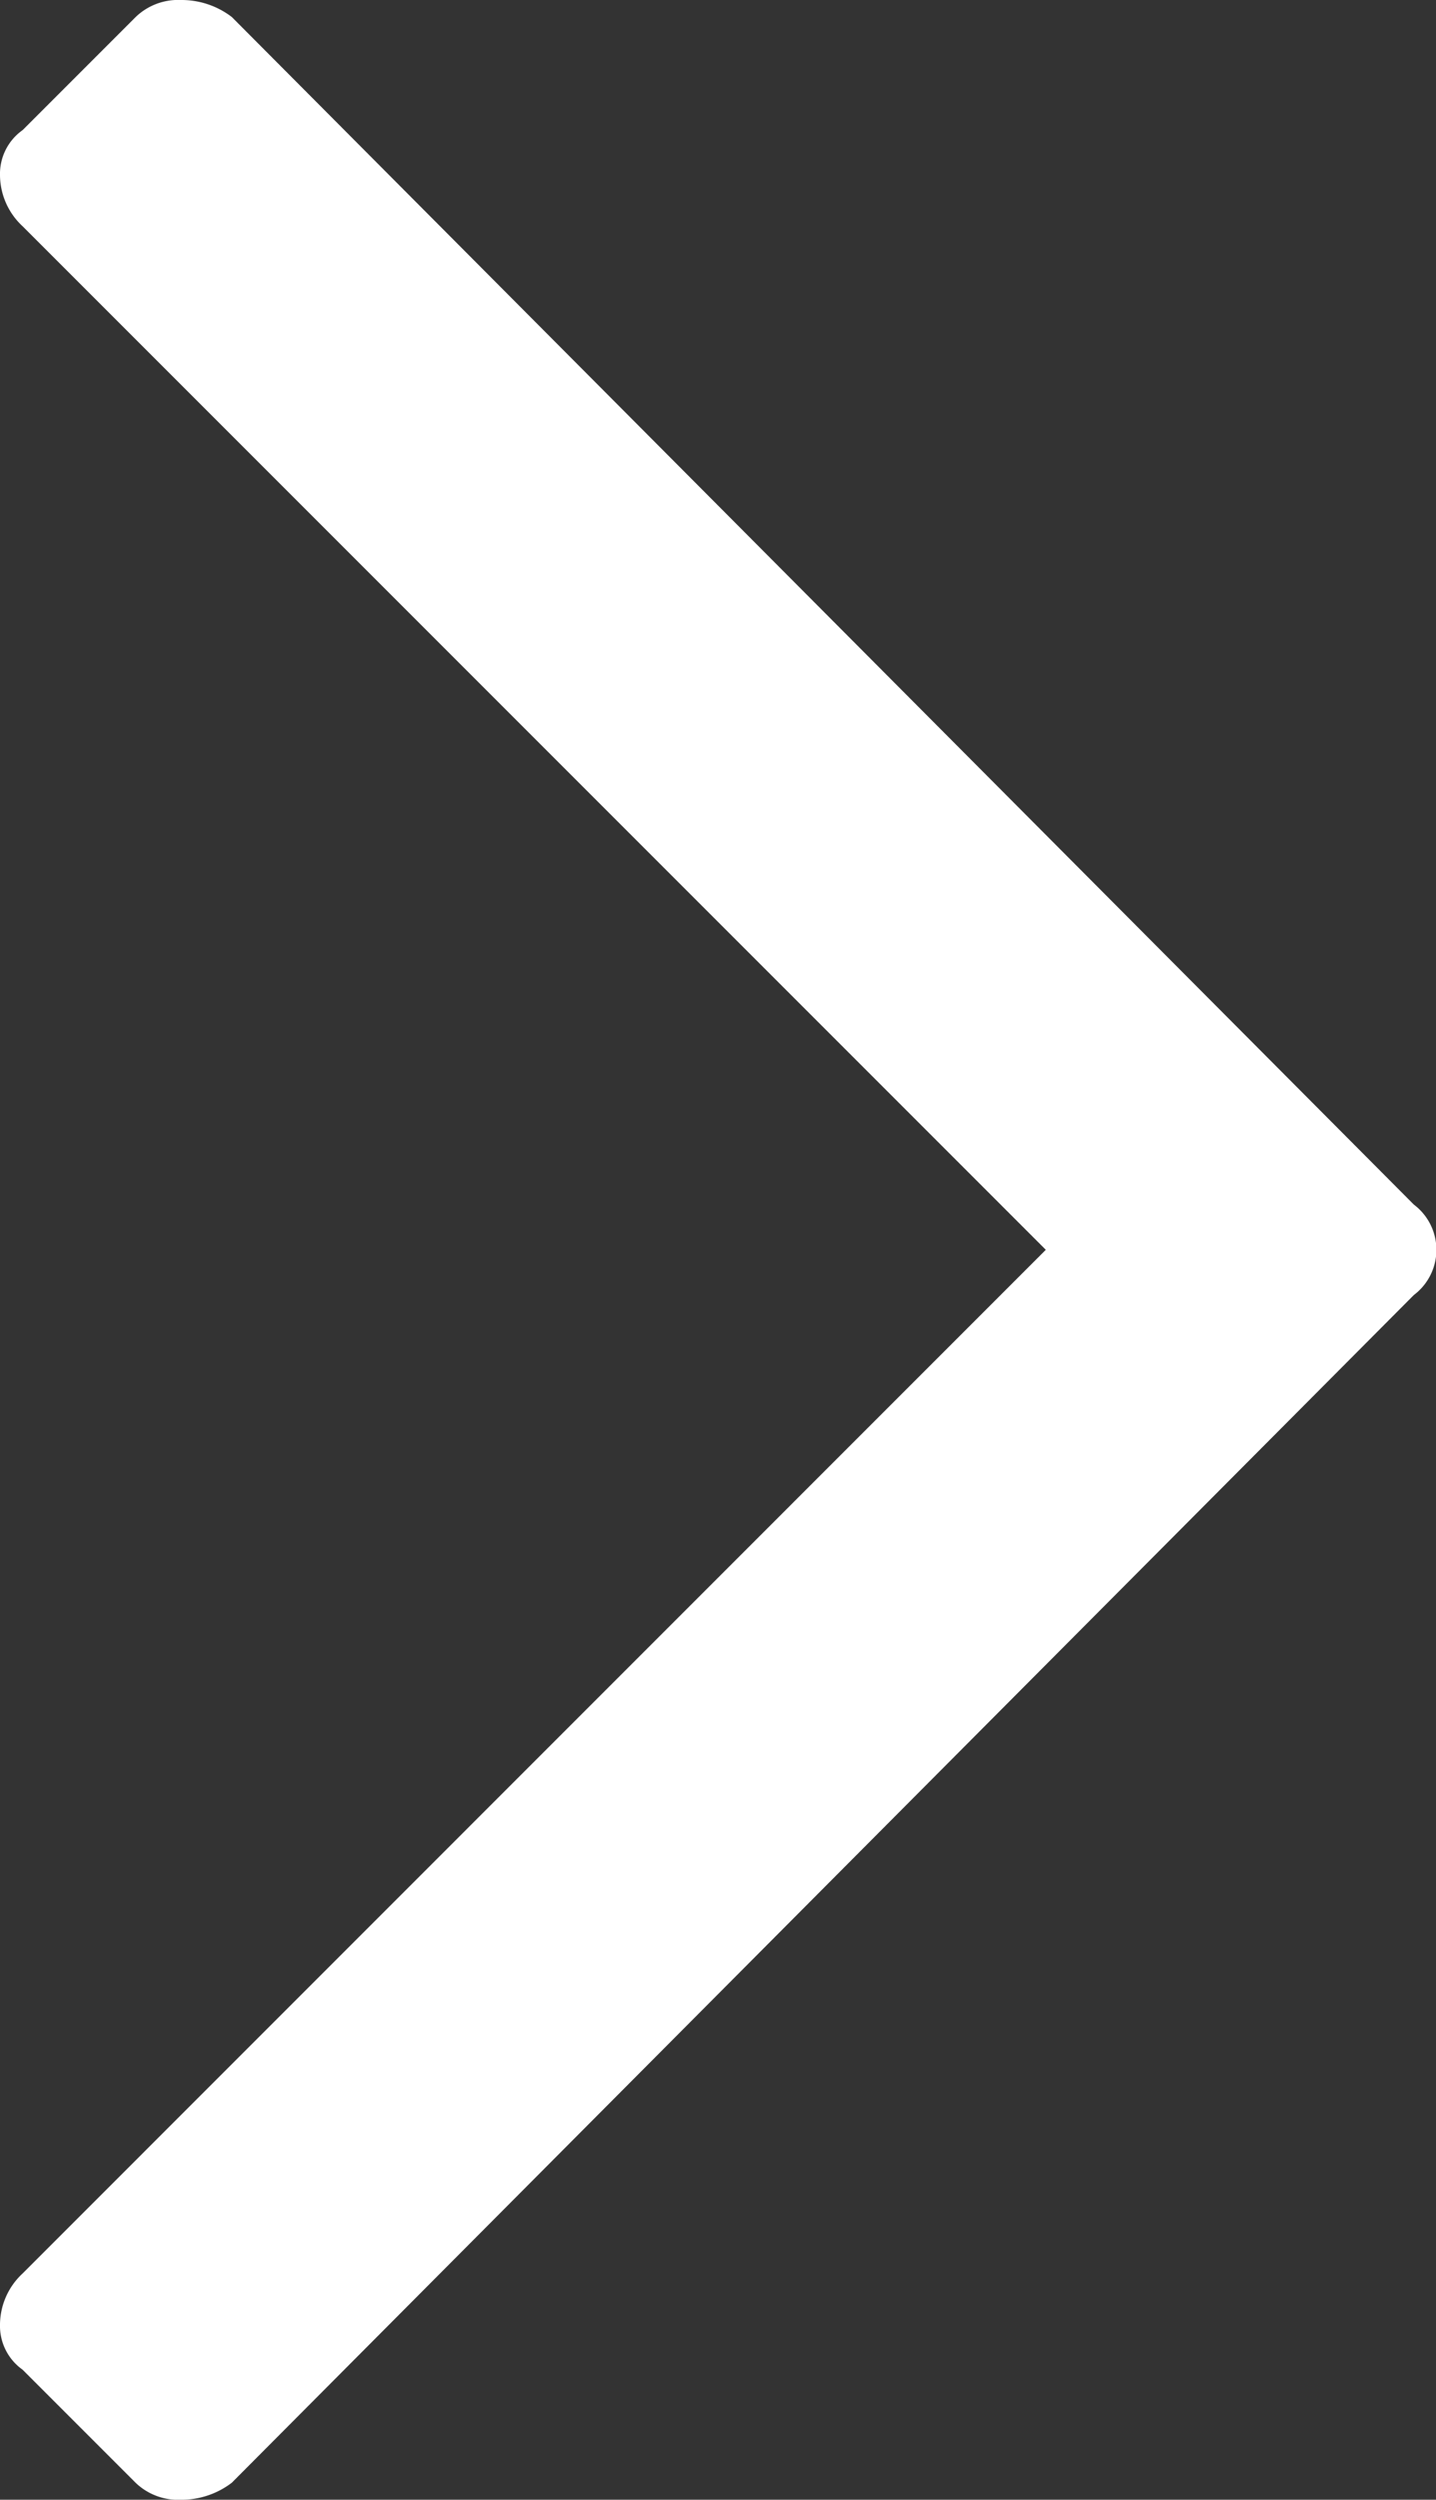 <svg xmlns="http://www.w3.org/2000/svg" width="11.906" height="20.719" viewBox="0 0 11.906 20.719">
  <rect x="0" y="0" width="11.906" height="20.719" fill="#333333" stroke="none"/>
  <path id="cchevron-right" d="M1.5,20.719a.686.686,0,0,0,.422-.141h0l9.8-9.844a.469.469,0,0,0,0-.75h0L1.922.141A.686.686,0,0,0,1.5,0a.507.507,0,0,0-.375.141h0l-.937.937A.445.445,0,0,0,0,1.453a.583.583,0,0,0,.187.422h0l8.484,8.484L.187,18.844A.583.583,0,0,0,0,19.266a.445.445,0,0,0,.187.375h0l.937.937A.507.507,0,0,0,1.5,20.719Z" fill="#fff"/>
</svg>
